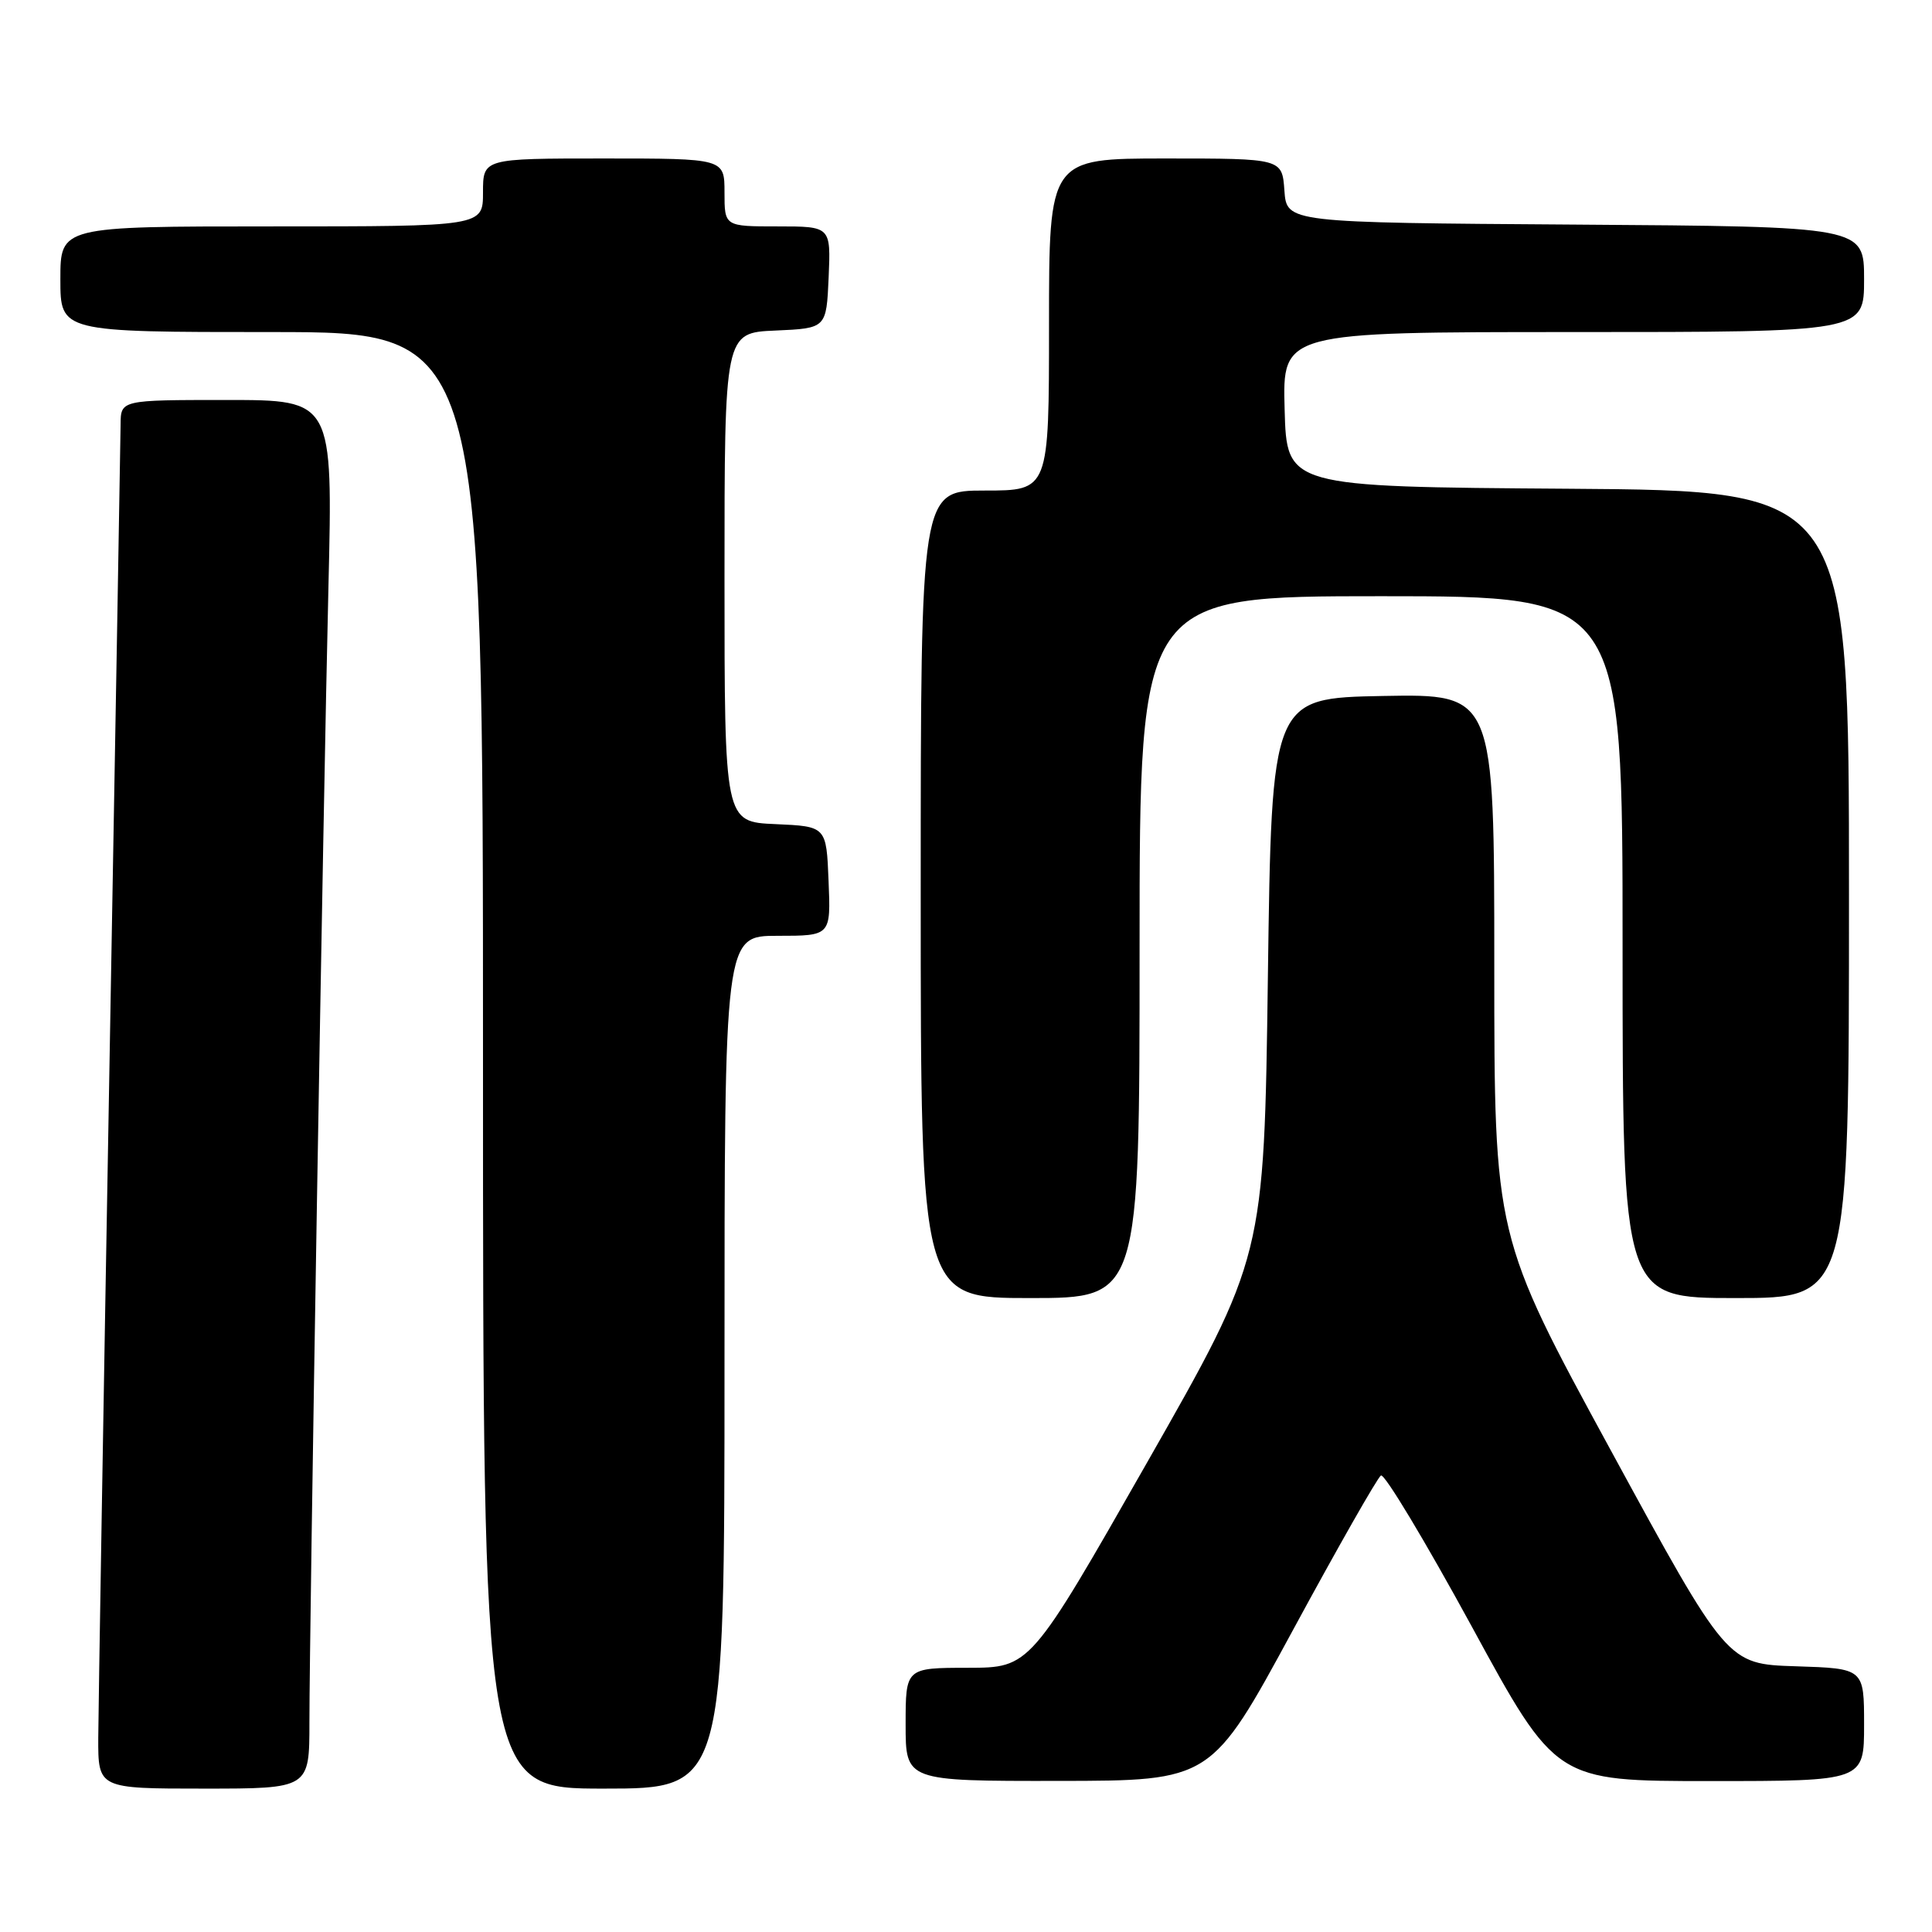 <?xml version="1.0" encoding="UTF-8" standalone="no"?>
<!DOCTYPE svg PUBLIC "-//W3C//DTD SVG 1.1//EN" "http://www.w3.org/Graphics/SVG/1.1/DTD/svg11.dtd" >
<svg xmlns="http://www.w3.org/2000/svg" xmlns:xlink="http://www.w3.org/1999/xlink" version="1.1" viewBox="0 0 256 256">
 <g >
 <path fill="currentColor"
d=" M 41.00 228.21 C 41.00 215.59 42.82 107.03 43.52 77.75 C 44.11 53.00 44.11 53.00 30.05 53.00 C 16.00 53.00 16.00 53.00 15.98 56.25 C 15.96 58.04 15.30 96.40 14.50 141.50 C 13.70 186.60 13.04 226.54 13.02 230.25 C 13.00 237.00 13.00 237.00 27.00 237.00 C 41.00 237.00 41.00 237.00 41.00 228.21 Z  M 96.00 180.50 C 96.00 124.00 96.00 124.00 103.04 124.00 C 110.09 124.00 110.09 124.00 109.79 116.75 C 109.50 109.50 109.50 109.50 102.75 109.20 C 96.00 108.91 96.00 108.91 96.00 76.50 C 96.00 44.09 96.00 44.09 102.75 43.80 C 109.50 43.50 109.50 43.50 109.80 36.75 C 110.09 30.00 110.09 30.00 103.05 30.00 C 96.00 30.00 96.00 30.00 96.00 25.50 C 96.00 21.00 96.00 21.00 80.00 21.00 C 64.00 21.00 64.00 21.00 64.00 25.50 C 64.00 30.00 64.00 30.00 36.00 30.00 C 8.00 30.00 8.00 30.00 8.00 37.00 C 8.00 44.00 8.00 44.00 36.00 44.00 C 64.00 44.00 64.00 44.00 64.00 140.50 C 64.00 237.00 64.00 237.00 80.00 237.00 C 96.00 237.00 96.00 237.00 96.00 180.50 Z  M 171.32 216.00 C 177.27 205.02 182.52 195.80 182.98 195.51 C 183.45 195.22 188.85 204.22 195.00 215.49 C 206.16 236.00 206.16 236.00 226.58 236.00 C 247.00 236.00 247.00 236.00 247.00 228.54 C 247.00 221.08 247.00 221.08 237.93 220.79 C 228.86 220.50 228.86 220.50 213.43 192.16 C 198.00 163.83 198.00 163.83 198.00 127.89 C 198.00 91.95 198.00 91.95 183.25 92.22 C 168.50 92.50 168.50 92.50 168.00 129.53 C 167.50 166.57 167.50 166.57 152.00 193.78 C 136.50 220.98 136.50 220.98 128.25 220.99 C 120.00 221.00 120.00 221.00 120.00 228.50 C 120.00 236.00 120.00 236.00 140.25 235.98 C 160.50 235.96 160.50 235.96 171.32 216.00 Z  M 151.00 125.50 C 151.00 79.00 151.00 79.00 183.00 79.00 C 215.00 79.00 215.00 79.00 215.00 125.50 C 215.00 172.00 215.00 172.00 230.00 172.00 C 245.00 172.00 245.00 172.00 245.00 118.51 C 245.00 65.02 245.00 65.02 207.75 64.76 C 170.50 64.50 170.50 64.50 170.22 54.25 C 169.93 44.00 169.93 44.00 208.47 44.00 C 247.00 44.00 247.00 44.00 247.00 37.01 C 247.00 30.02 247.00 30.02 208.75 29.76 C 170.50 29.50 170.50 29.50 170.19 25.25 C 169.89 21.00 169.89 21.00 154.44 21.00 C 139.00 21.00 139.00 21.00 139.00 43.00 C 139.00 65.00 139.00 65.00 130.50 65.00 C 122.00 65.00 122.00 65.00 122.00 118.50 C 122.00 172.00 122.00 172.00 136.50 172.00 C 151.00 172.00 151.00 172.00 151.00 125.50 Z "/>
</g>
</svg>